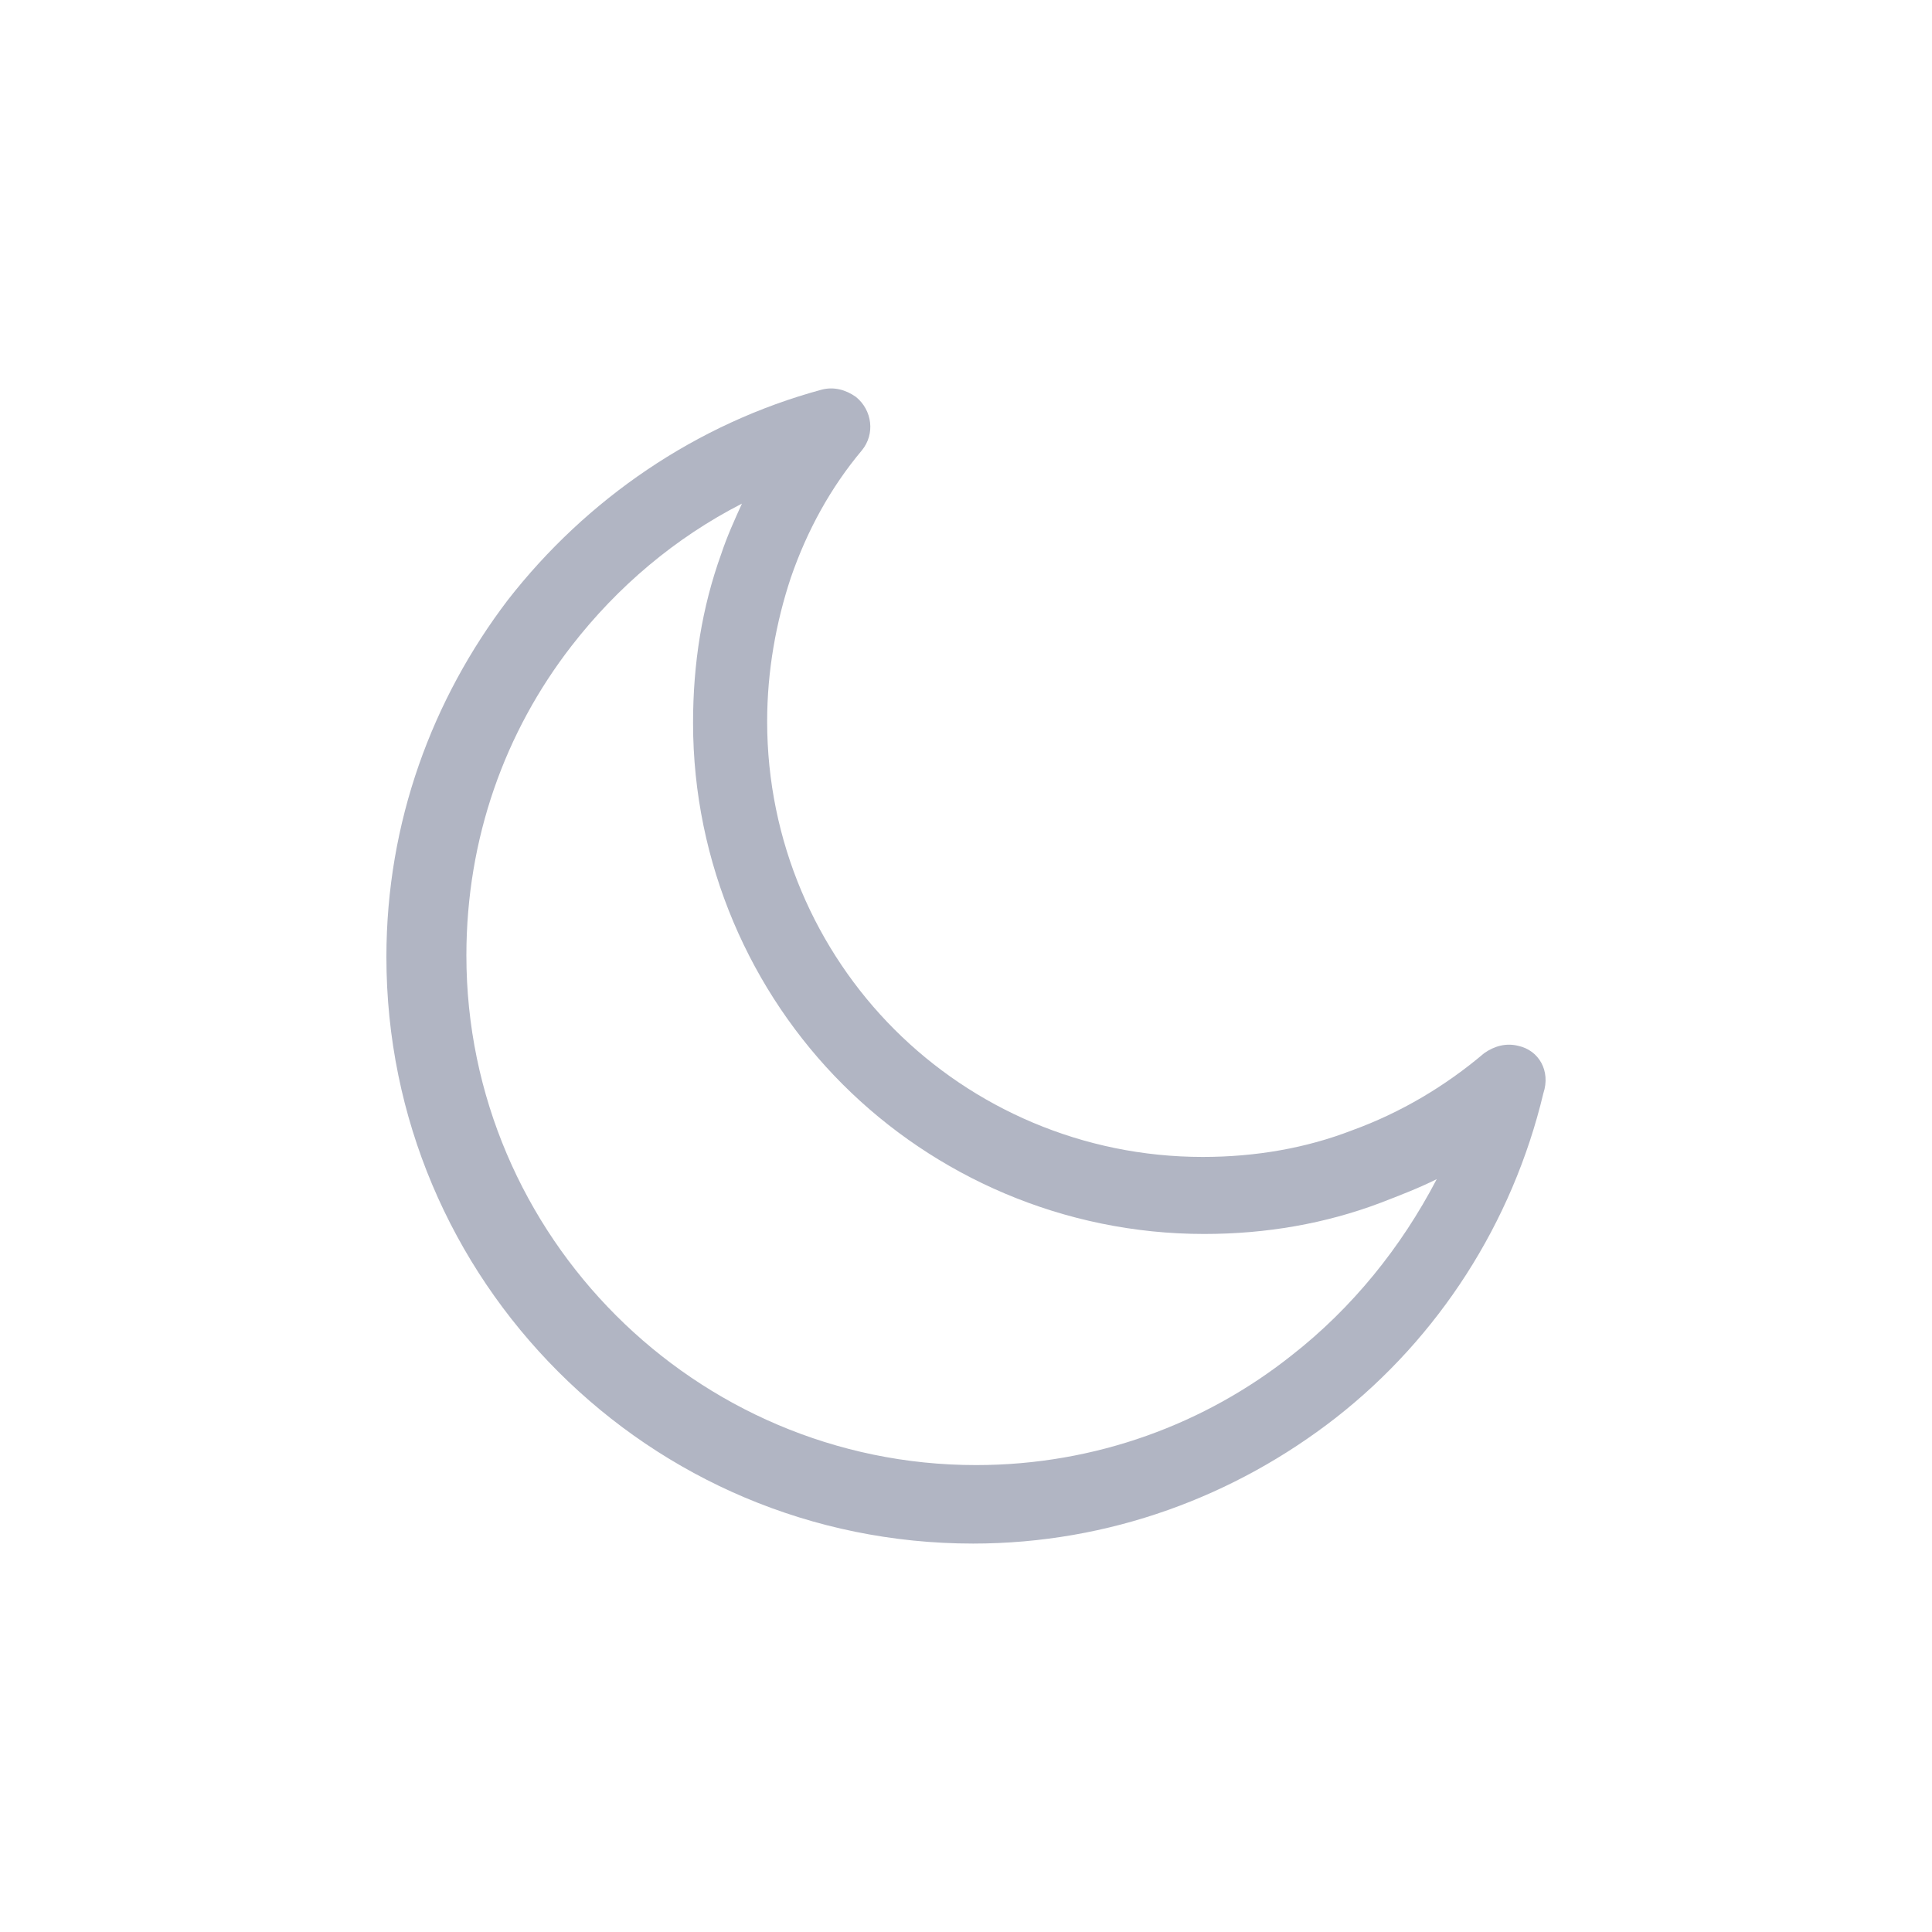 <svg width="40" height="40" viewBox="0 0 40 40" fill="none" xmlns="http://www.w3.org/2000/svg">
<g clip-path="url(#clip0_122_858)">
<path d="M31.433 21.653C31.187 21.591 30.942 21.653 30.727 21.806C29.93 22.481 29.01 23.033 27.997 23.401C27.047 23.769 26.004 23.953 24.9 23.953C22.415 23.953 20.146 22.941 18.52 21.315C16.895 19.69 15.883 17.42 15.883 14.936C15.883 13.893 16.067 12.881 16.373 11.961C16.711 10.979 17.201 10.09 17.845 9.323C18.121 8.986 18.06 8.495 17.723 8.219C17.508 8.066 17.263 8.004 17.017 8.066C14.41 8.771 12.141 10.335 10.515 12.421C8.951 14.476 8 17.021 8 19.812C8 23.156 9.35 26.192 11.558 28.4C13.766 30.609 16.803 31.958 20.146 31.958C22.968 31.958 25.575 30.977 27.66 29.351C29.776 27.695 31.31 25.333 31.954 22.634C32.107 22.174 31.862 21.745 31.433 21.653ZM26.74 28.063C24.961 29.474 22.691 30.333 20.207 30.333C17.293 30.333 14.656 29.137 12.754 27.235C10.852 25.333 9.656 22.696 9.656 19.782C9.656 17.359 10.454 15.15 11.834 13.372C12.785 12.145 13.981 11.133 15.361 10.427C15.208 10.764 15.054 11.102 14.932 11.47C14.533 12.574 14.349 13.74 14.349 14.966C14.349 17.88 15.545 20.549 17.447 22.45C19.348 24.352 22.017 25.548 24.93 25.548C26.219 25.548 27.445 25.333 28.58 24.904C28.979 24.75 29.378 24.597 29.746 24.413C29.01 25.824 27.997 27.081 26.74 28.063Z" fill="#B1B5C3"/>
</g>
<defs>
<clipPath id="clip0_122_858">
<rect width="24" height="24" fill="white" transform="translate(8 8)"/>
</clipPath>
</defs>
</svg>
